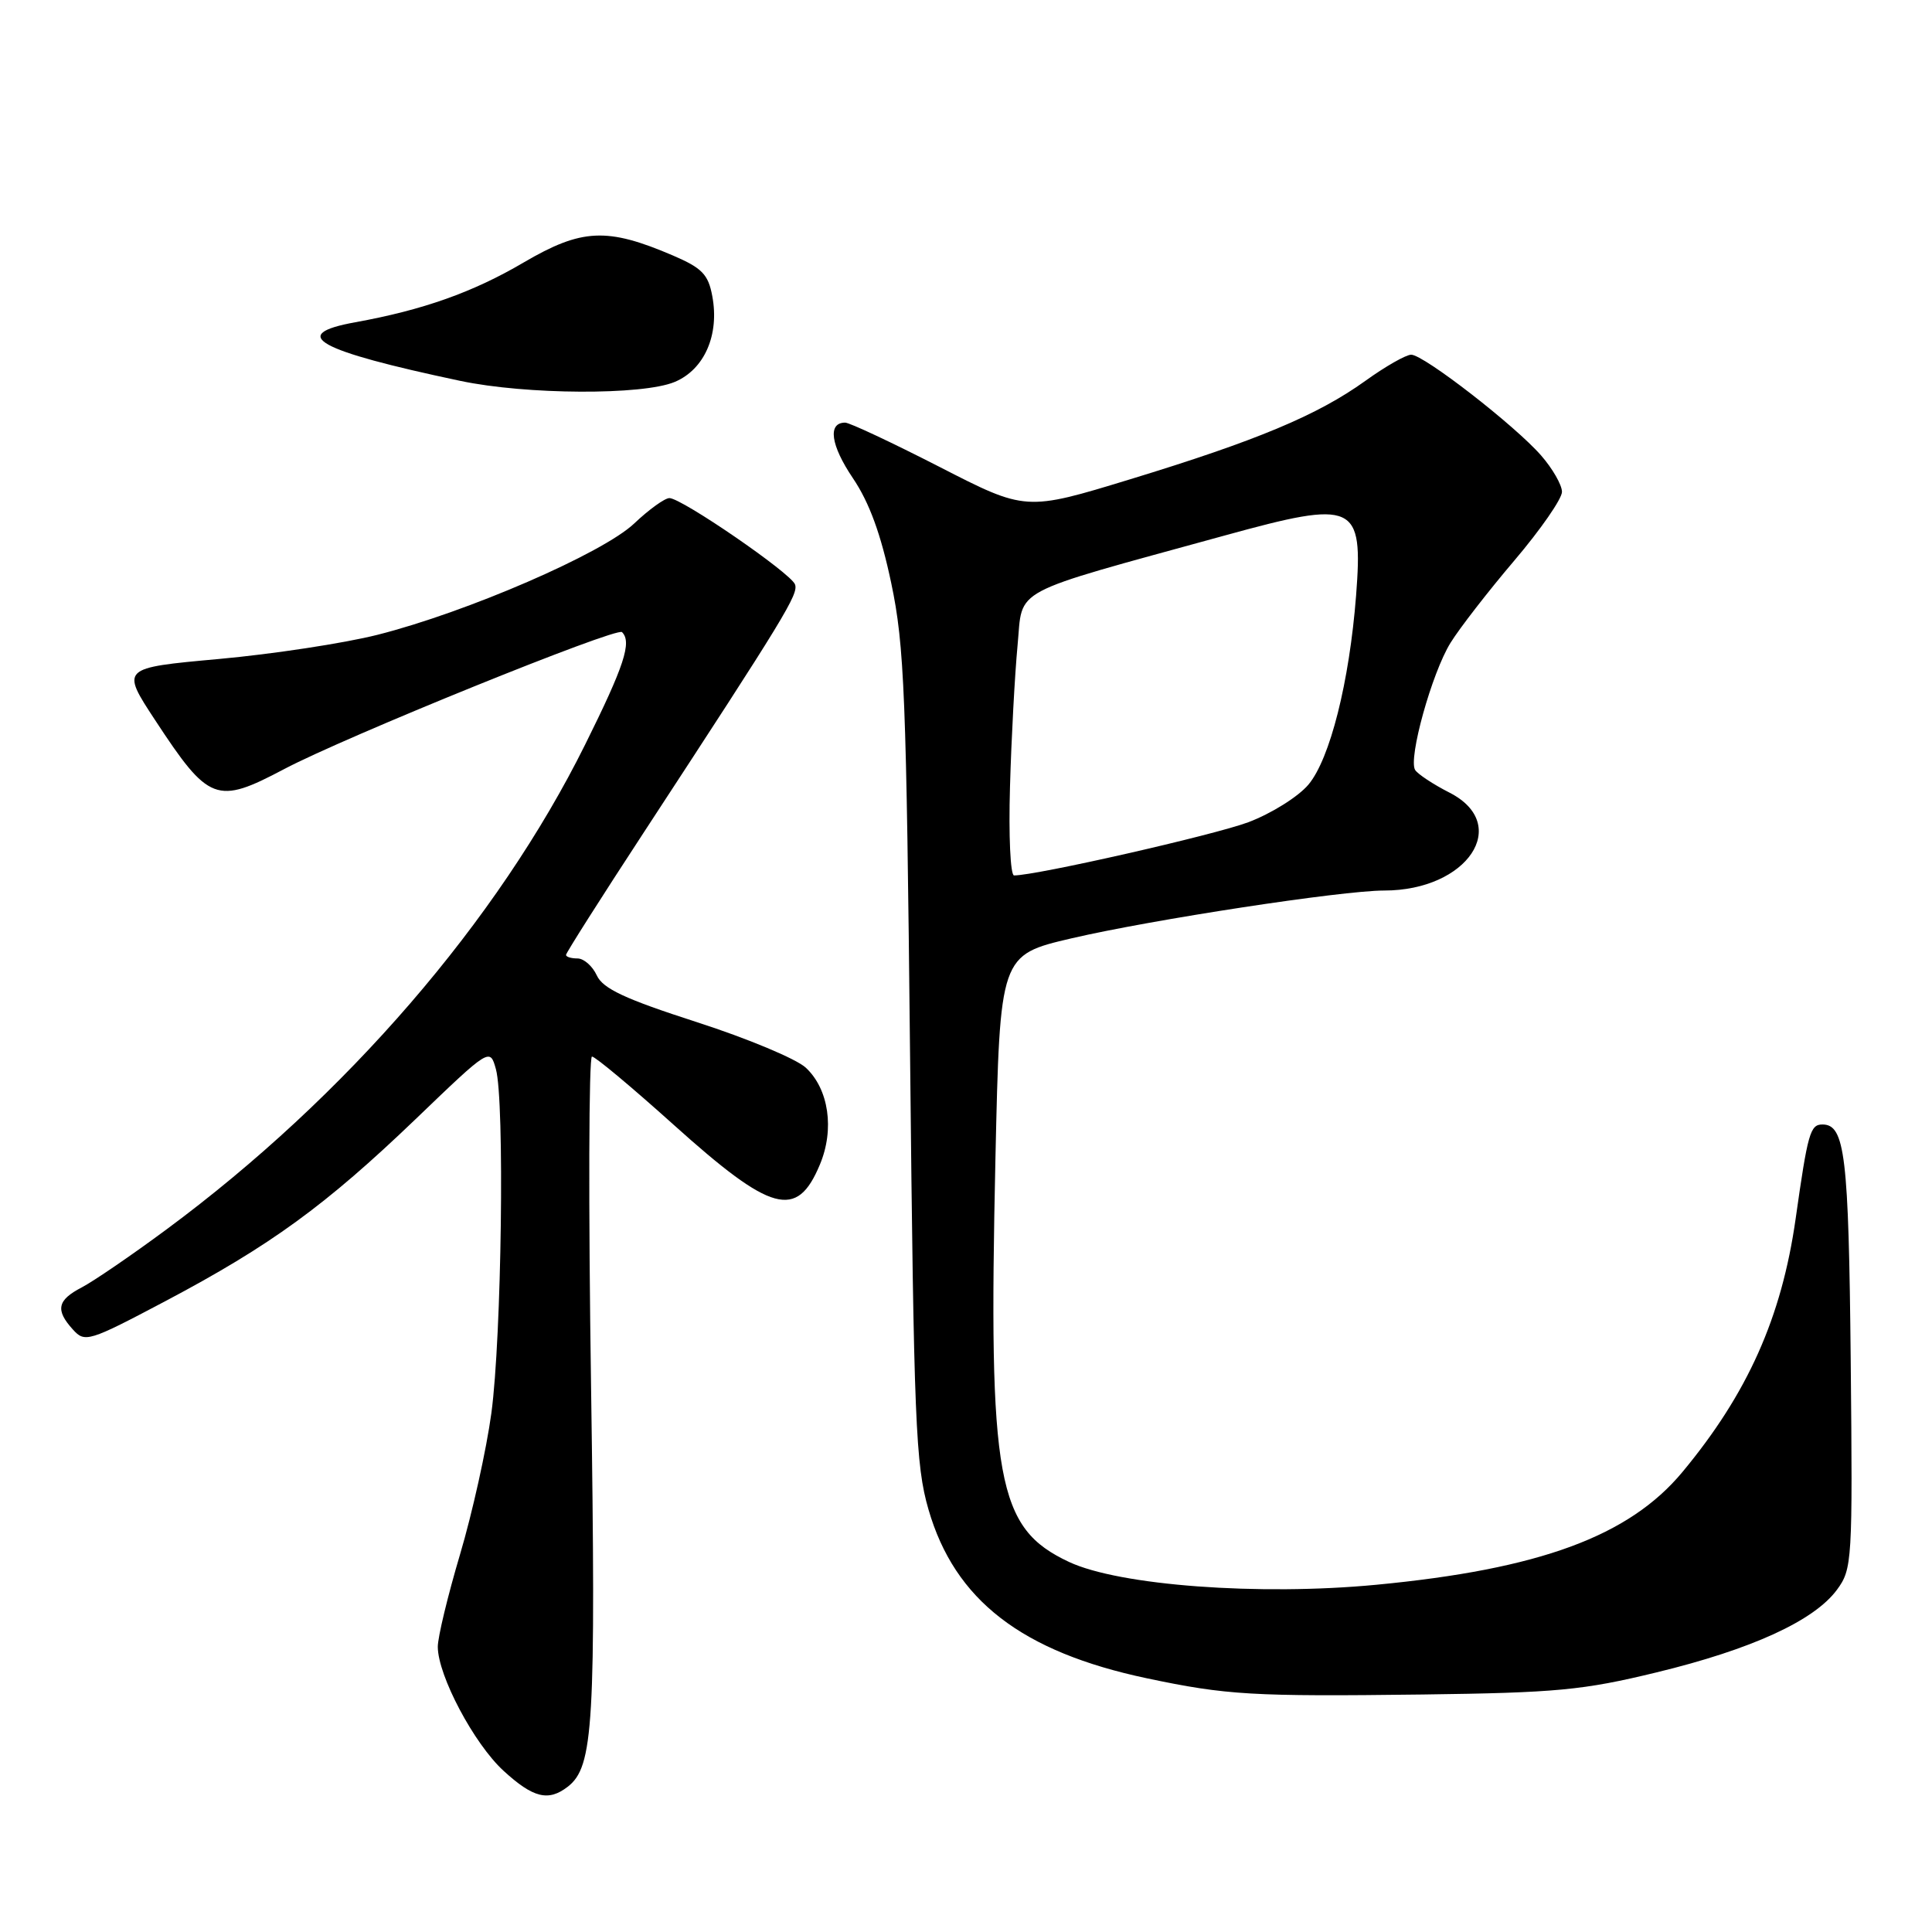 <?xml version="1.0" encoding="UTF-8" standalone="no"?>
<!DOCTYPE svg PUBLIC "-//W3C//DTD SVG 1.1//EN" "http://www.w3.org/Graphics/SVG/1.1/DTD/svg11.dtd" >
<svg xmlns="http://www.w3.org/2000/svg" xmlns:xlink="http://www.w3.org/1999/xlink" version="1.1" viewBox="0 0 256 256">
 <g >
 <path fill="currentColor"
d=" M 75.23 236.75 C 78.65 234.10 78.97 228.59 78.32 183.78 C 77.96 159.70 78.02 140.00 78.44 140.00 C 78.87 140.00 83.72 144.06 89.23 149.01 C 102.24 160.71 105.59 161.63 108.64 154.31 C 110.60 149.64 109.82 144.32 106.78 141.48 C 105.53 140.31 99.01 137.59 92.31 135.43 C 82.81 132.37 79.89 131.00 79.08 129.25 C 78.51 128.01 77.36 127.00 76.52 127.00 C 75.68 127.00 75.00 126.79 75.00 126.53 C 75.00 126.27 79.64 118.96 85.32 110.28 C 104.10 81.56 105.83 78.72 105.34 77.43 C 104.76 75.92 90.32 66.00 88.70 66.00 C 88.09 66.00 85.99 67.51 84.04 69.36 C 79.88 73.31 61.88 81.12 50.00 84.12 C 45.60 85.23 36.15 86.67 29.00 87.32 C 16.01 88.50 16.01 88.50 20.56 95.43 C 27.68 106.27 28.68 106.65 37.65 101.91 C 45.72 97.64 81.71 83.05 82.42 83.76 C 83.75 85.08 82.72 88.22 77.54 98.65 C 65.96 122.00 45.83 145.32 22.08 162.89 C 17.45 166.32 12.38 169.78 10.83 170.59 C 7.59 172.27 7.31 173.58 9.66 176.17 C 11.25 177.93 11.73 177.79 21.91 172.41 C 35.86 165.03 43.15 159.72 55.07 148.29 C 64.92 138.83 64.92 138.83 65.71 141.67 C 66.88 145.86 66.47 177.17 65.11 187.24 C 64.46 192.05 62.59 200.47 60.96 205.96 C 59.33 211.45 58.00 216.96 58.01 218.22 C 58.03 222.04 62.81 231.05 66.71 234.63 C 70.65 238.24 72.66 238.74 75.23 236.75 Z  M 219.50 221.60 C 232.09 218.55 240.37 214.76 243.40 210.66 C 245.43 207.91 245.49 206.91 245.23 180.30 C 244.96 153.06 244.47 149.00 241.48 149.00 C 239.86 149.00 239.54 150.13 237.93 161.50 C 236.07 174.58 231.57 184.65 222.93 195.05 C 215.86 203.56 204.00 207.93 182.36 209.99 C 166.83 211.47 148.30 210.09 141.64 206.96 C 132.08 202.47 130.96 196.33 131.90 153.52 C 132.50 126.55 132.50 126.55 142.00 124.33 C 152.66 121.85 177.83 118.00 183.41 118.00 C 194.47 118.00 200.31 109.24 192.07 105.03 C 189.91 103.93 187.85 102.57 187.51 102.02 C 186.58 100.50 189.73 89.17 192.20 85.18 C 193.38 83.27 197.19 78.35 200.67 74.26 C 204.15 70.16 206.99 66.07 206.97 65.16 C 206.96 64.25 205.72 62.09 204.22 60.37 C 200.79 56.42 188.65 47.00 186.99 47.00 C 186.30 47.00 183.56 48.56 180.91 50.47 C 174.57 55.02 166.55 58.38 149.71 63.52 C 135.92 67.73 135.92 67.73 124.48 61.86 C 118.19 58.64 112.57 56.00 111.99 56.00 C 109.64 56.00 110.06 58.99 113.02 63.37 C 115.20 66.60 116.73 70.80 118.09 77.25 C 119.84 85.54 120.10 92.08 120.59 140.00 C 121.09 188.50 121.32 194.11 123.03 200.02 C 126.51 212.03 135.37 218.88 152.00 222.39 C 162.54 224.61 165.92 224.81 188.50 224.53 C 206.22 224.30 209.75 223.97 219.50 221.60 Z  M 89.40 50.61 C 93.34 48.96 95.35 44.37 94.38 39.23 C 93.85 36.36 93.02 35.51 89.18 33.86 C 80.43 30.11 77.09 30.27 69.37 34.79 C 62.67 38.73 56.03 41.08 47.08 42.70 C 38.13 44.32 41.92 46.43 61.00 50.47 C 69.73 52.31 85.13 52.39 89.40 50.61 Z  M 133.83 104.25 C 134.01 97.79 134.47 89.37 134.83 85.54 C 135.58 77.73 133.34 78.92 162.27 70.96 C 179.60 66.19 180.63 66.66 179.69 78.90 C 178.80 90.37 176.23 100.57 173.37 103.97 C 172.02 105.57 168.44 107.81 165.41 108.95 C 160.83 110.66 137.33 116.00 134.37 116.00 C 133.88 116.00 133.64 110.71 133.83 104.25 Z "/>
</g>
</svg>
